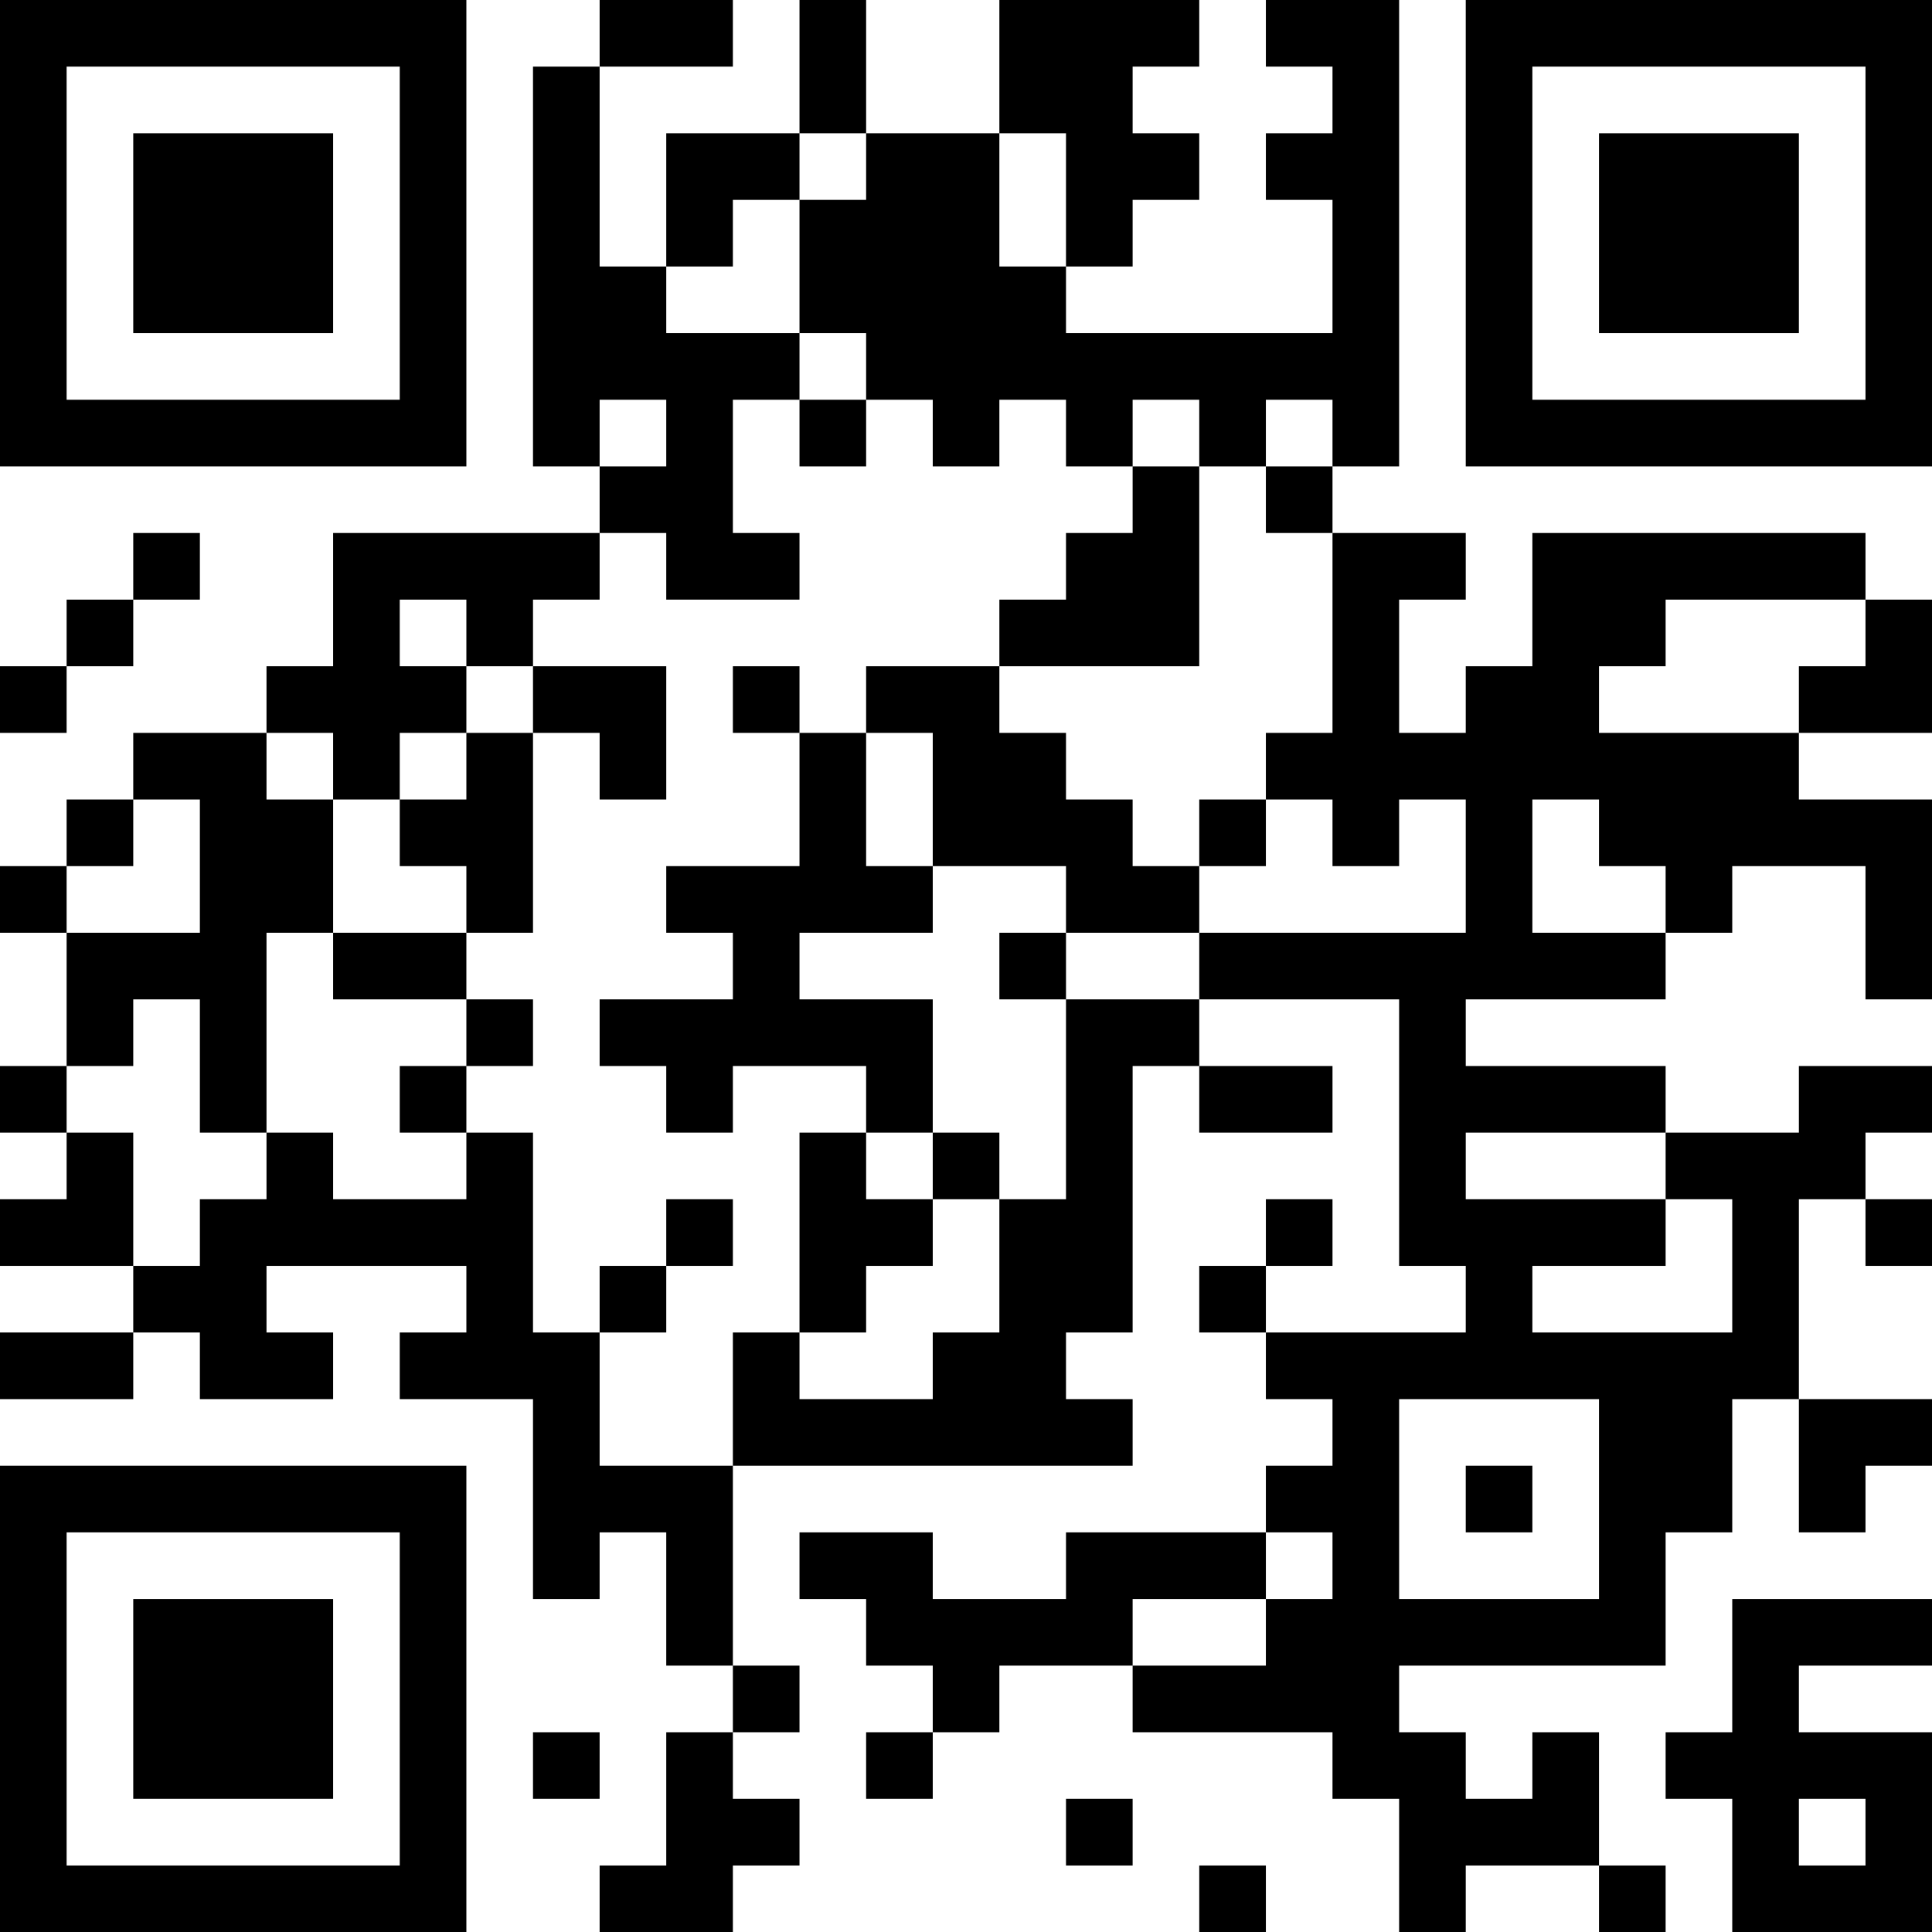 <?xml version="1.0" encoding="UTF-8"?>
<svg xmlns="http://www.w3.org/2000/svg" version="1.1" width="200" height="200" viewBox="0 0 200 200"><rect x="0" y="0" width="200" height="200" fill="#ffffff"/><g transform="scale(6.897)"><g transform="translate(0,0)"><path fill-rule="evenodd" d="M9 0L9 1L8 1L8 7L9 7L9 8L5 8L5 10L4 10L4 11L2 11L2 12L1 12L1 13L0 13L0 14L1 14L1 16L0 16L0 17L1 17L1 18L0 18L0 19L2 19L2 20L0 20L0 21L2 21L2 20L3 20L3 21L5 21L5 20L4 20L4 19L7 19L7 20L6 20L6 21L8 21L8 24L9 24L9 23L10 23L10 25L11 25L11 26L10 26L10 28L9 28L9 29L11 29L11 28L12 28L12 27L11 27L11 26L12 26L12 25L11 25L11 22L17 22L17 21L16 21L16 20L17 20L17 16L18 16L18 17L20 17L20 16L18 16L18 15L21 15L21 19L22 19L22 20L19 20L19 19L20 19L20 18L19 18L19 19L18 19L18 20L19 20L19 21L20 21L20 22L19 22L19 23L16 23L16 24L14 24L14 23L12 23L12 24L13 24L13 25L14 25L14 26L13 26L13 27L14 27L14 26L15 26L15 25L17 25L17 26L20 26L20 27L21 27L21 29L22 29L22 28L24 28L24 29L25 29L25 28L24 28L24 26L23 26L23 27L22 27L22 26L21 26L21 25L25 25L25 23L26 23L26 21L27 21L27 23L28 23L28 22L29 22L29 21L27 21L27 18L28 18L28 19L29 19L29 18L28 18L28 17L29 17L29 16L27 16L27 17L25 17L25 16L22 16L22 15L25 15L25 14L26 14L26 13L28 13L28 15L29 15L29 12L27 12L27 11L29 11L29 9L28 9L28 8L23 8L23 10L22 10L22 11L21 11L21 9L22 9L22 8L20 8L20 7L21 7L21 0L19 0L19 1L20 1L20 2L19 2L19 3L20 3L20 5L16 5L16 4L17 4L17 3L18 3L18 2L17 2L17 1L18 1L18 0L15 0L15 2L13 2L13 0L12 0L12 2L10 2L10 4L9 4L9 1L11 1L11 0ZM12 2L12 3L11 3L11 4L10 4L10 5L12 5L12 6L11 6L11 8L12 8L12 9L10 9L10 8L9 8L9 9L8 9L8 10L7 10L7 9L6 9L6 10L7 10L7 11L6 11L6 12L5 12L5 11L4 11L4 12L5 12L5 14L4 14L4 17L3 17L3 15L2 15L2 16L1 16L1 17L2 17L2 19L3 19L3 18L4 18L4 17L5 17L5 18L7 18L7 17L8 17L8 20L9 20L9 22L11 22L11 20L12 20L12 21L14 21L14 20L15 20L15 18L16 18L16 15L18 15L18 14L22 14L22 12L21 12L21 13L20 13L20 12L19 12L19 11L20 11L20 8L19 8L19 7L20 7L20 6L19 6L19 7L18 7L18 6L17 6L17 7L16 7L16 6L15 6L15 7L14 7L14 6L13 6L13 5L12 5L12 3L13 3L13 2ZM15 2L15 4L16 4L16 2ZM9 6L9 7L10 7L10 6ZM12 6L12 7L13 7L13 6ZM17 7L17 8L16 8L16 9L15 9L15 10L13 10L13 11L12 11L12 10L11 10L11 11L12 11L12 13L10 13L10 14L11 14L11 15L9 15L9 16L10 16L10 17L11 17L11 16L13 16L13 17L12 17L12 20L13 20L13 19L14 19L14 18L15 18L15 17L14 17L14 15L12 15L12 14L14 14L14 13L16 13L16 14L15 14L15 15L16 15L16 14L18 14L18 13L19 13L19 12L18 12L18 13L17 13L17 12L16 12L16 11L15 11L15 10L18 10L18 7ZM2 8L2 9L1 9L1 10L0 10L0 11L1 11L1 10L2 10L2 9L3 9L3 8ZM25 9L25 10L24 10L24 11L27 11L27 10L28 10L28 9ZM8 10L8 11L7 11L7 12L6 12L6 13L7 13L7 14L5 14L5 15L7 15L7 16L6 16L6 17L7 17L7 16L8 16L8 15L7 15L7 14L8 14L8 11L9 11L9 12L10 12L10 10ZM13 11L13 13L14 13L14 11ZM2 12L2 13L1 13L1 14L3 14L3 12ZM23 12L23 14L25 14L25 13L24 13L24 12ZM13 17L13 18L14 18L14 17ZM22 17L22 18L25 18L25 19L23 19L23 20L26 20L26 18L25 18L25 17ZM10 18L10 19L9 19L9 20L10 20L10 19L11 19L11 18ZM21 21L21 24L24 24L24 21ZM22 22L22 23L23 23L23 22ZM19 23L19 24L17 24L17 25L19 25L19 24L20 24L20 23ZM26 24L26 26L25 26L25 27L26 27L26 29L29 29L29 26L27 26L27 25L29 25L29 24ZM8 26L8 27L9 27L9 26ZM16 27L16 28L17 28L17 27ZM27 27L27 28L28 28L28 27ZM18 28L18 29L19 29L19 28ZM0 0L0 7L7 7L7 0ZM1 1L1 6L6 6L6 1ZM2 2L2 5L5 5L5 2ZM22 0L22 7L29 7L29 0ZM23 1L23 6L28 6L28 1ZM24 2L24 5L27 5L27 2ZM0 22L0 29L7 29L7 22ZM1 23L1 28L6 28L6 23ZM2 24L2 27L5 27L5 24Z" fill="#000000"/></g></g></svg>
